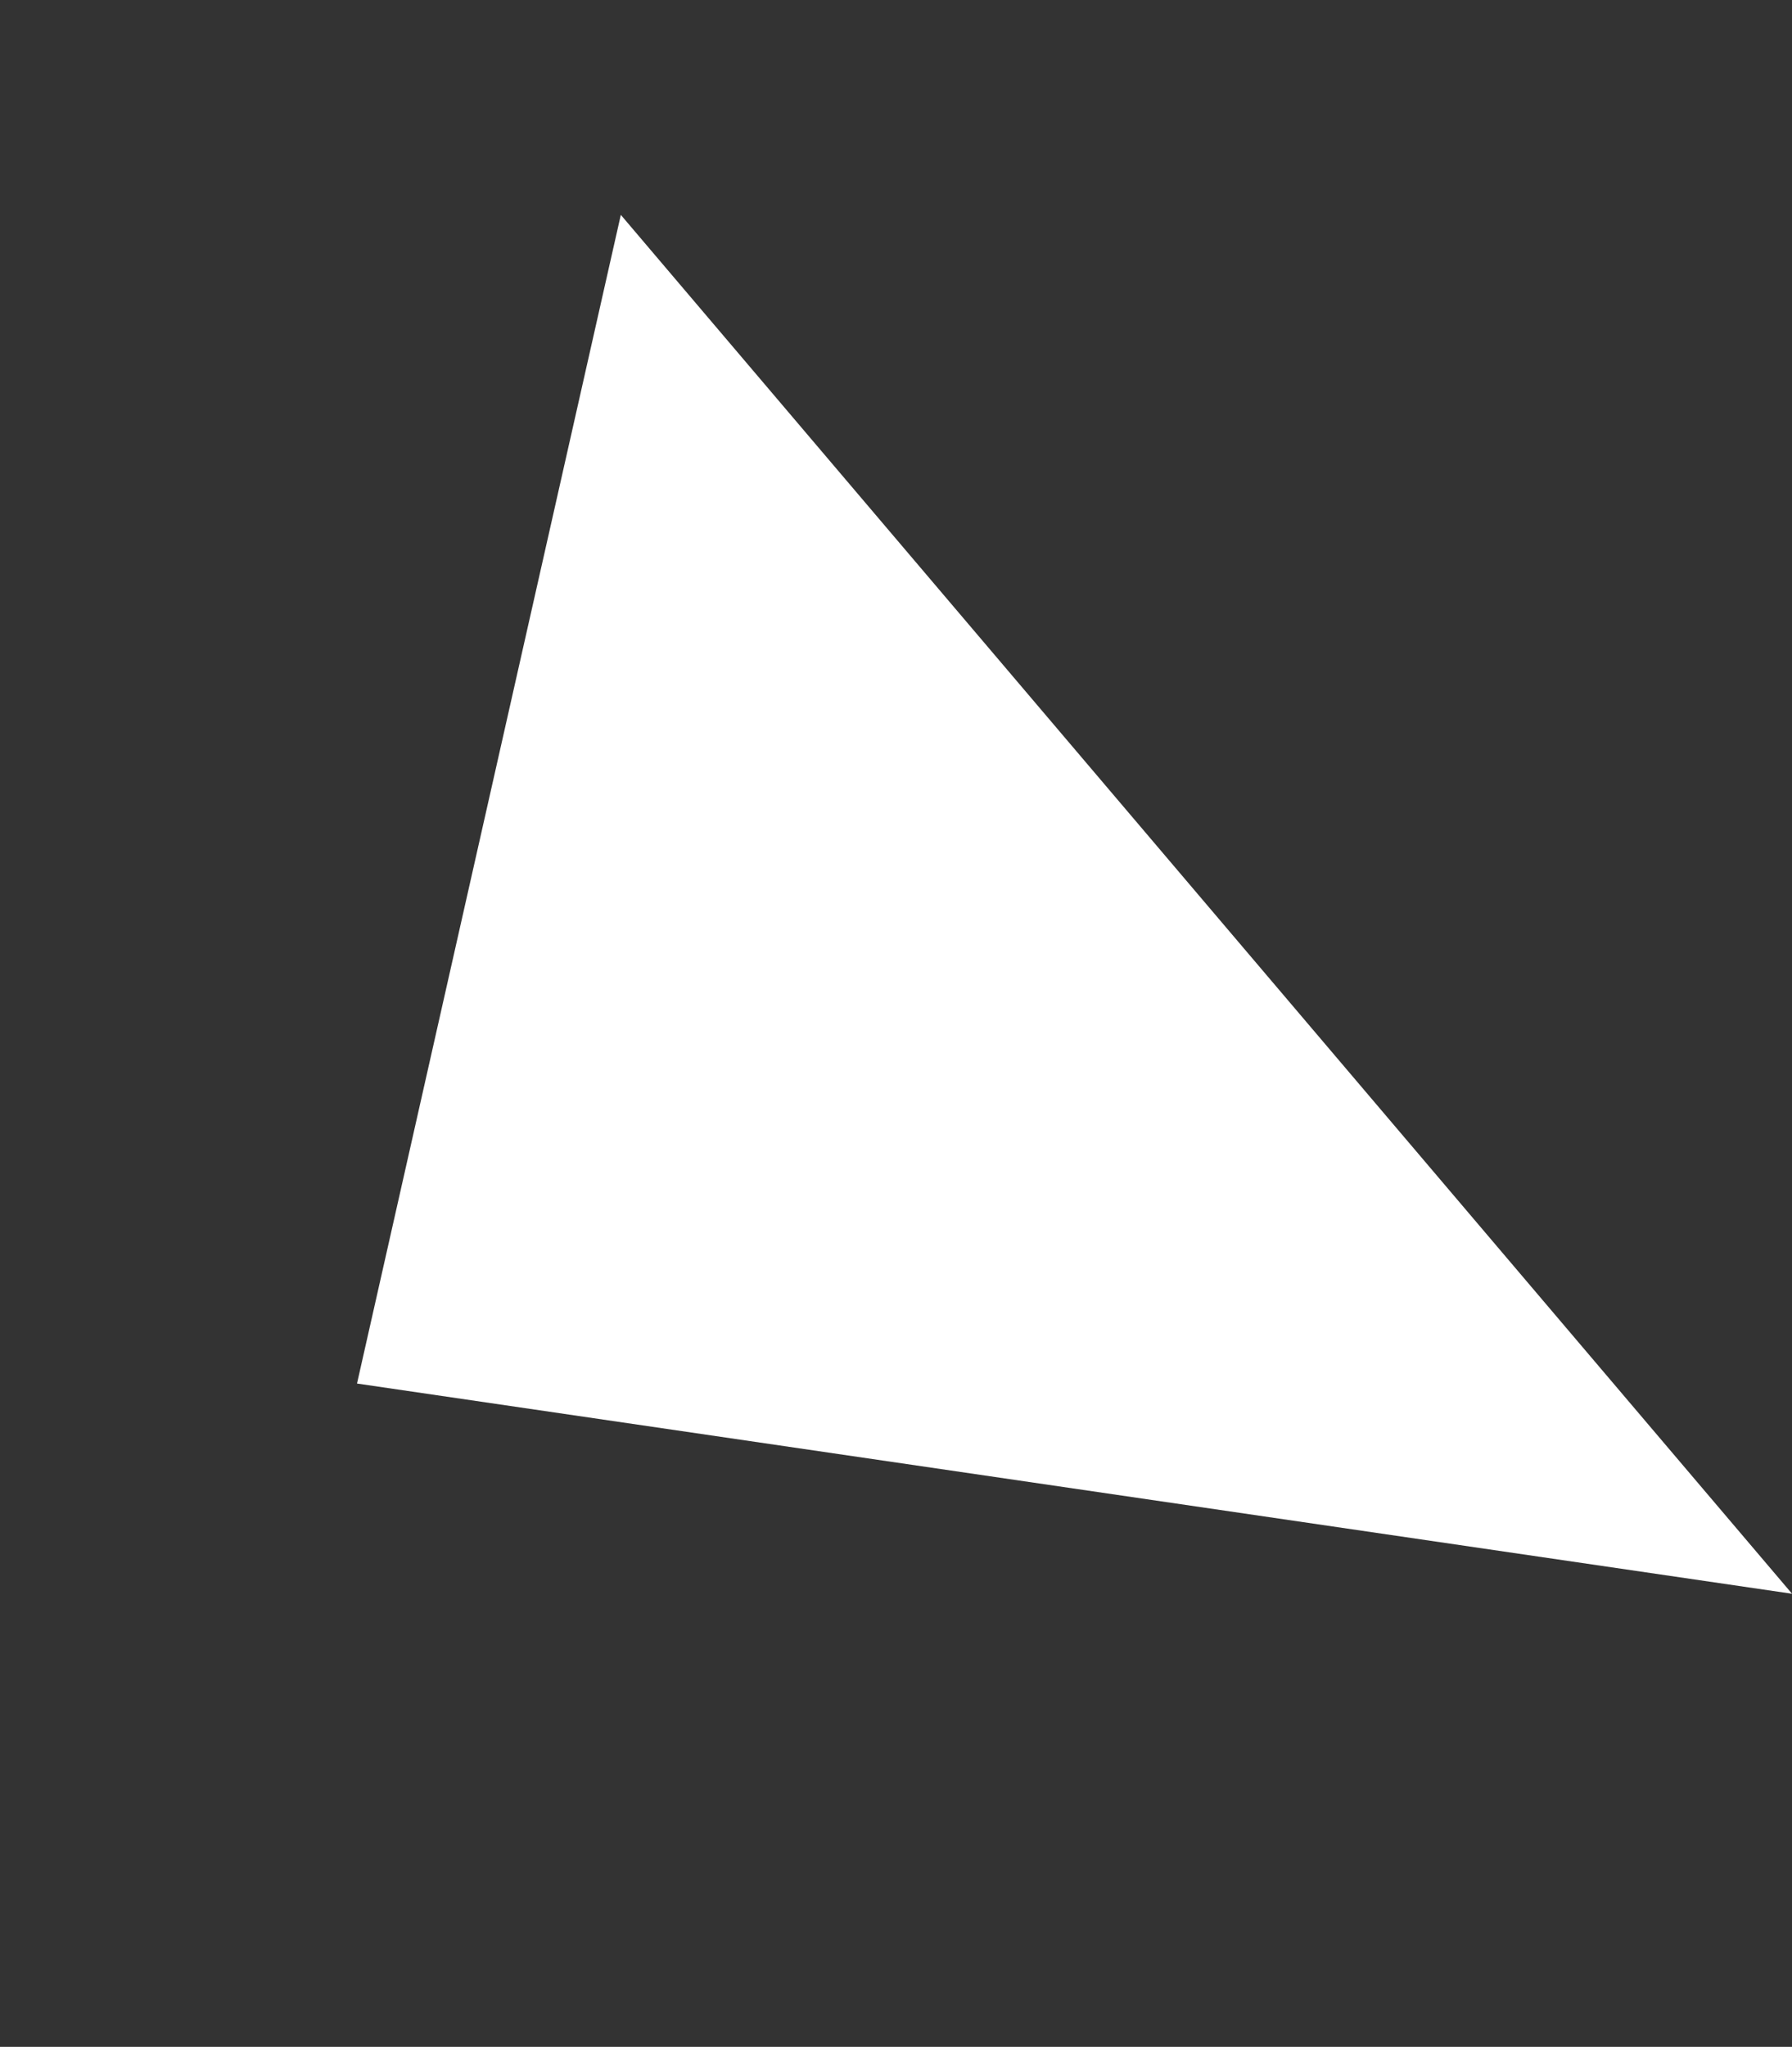 <svg xmlns="http://www.w3.org/2000/svg" width="51.554" height="58.871" viewBox="0 0 51.554 58.871">
  <rect x="0" y="0" width="51.554" height="58.871" fill="#333333" stroke="none"/>
  <path id="Tracé_990" data-name="Tracé 990" d="M19.131,0,36.376,49.1,0,28.66Z" transform="translate(0 13.036) rotate(-21)" fill="#fff"/>
</svg>
